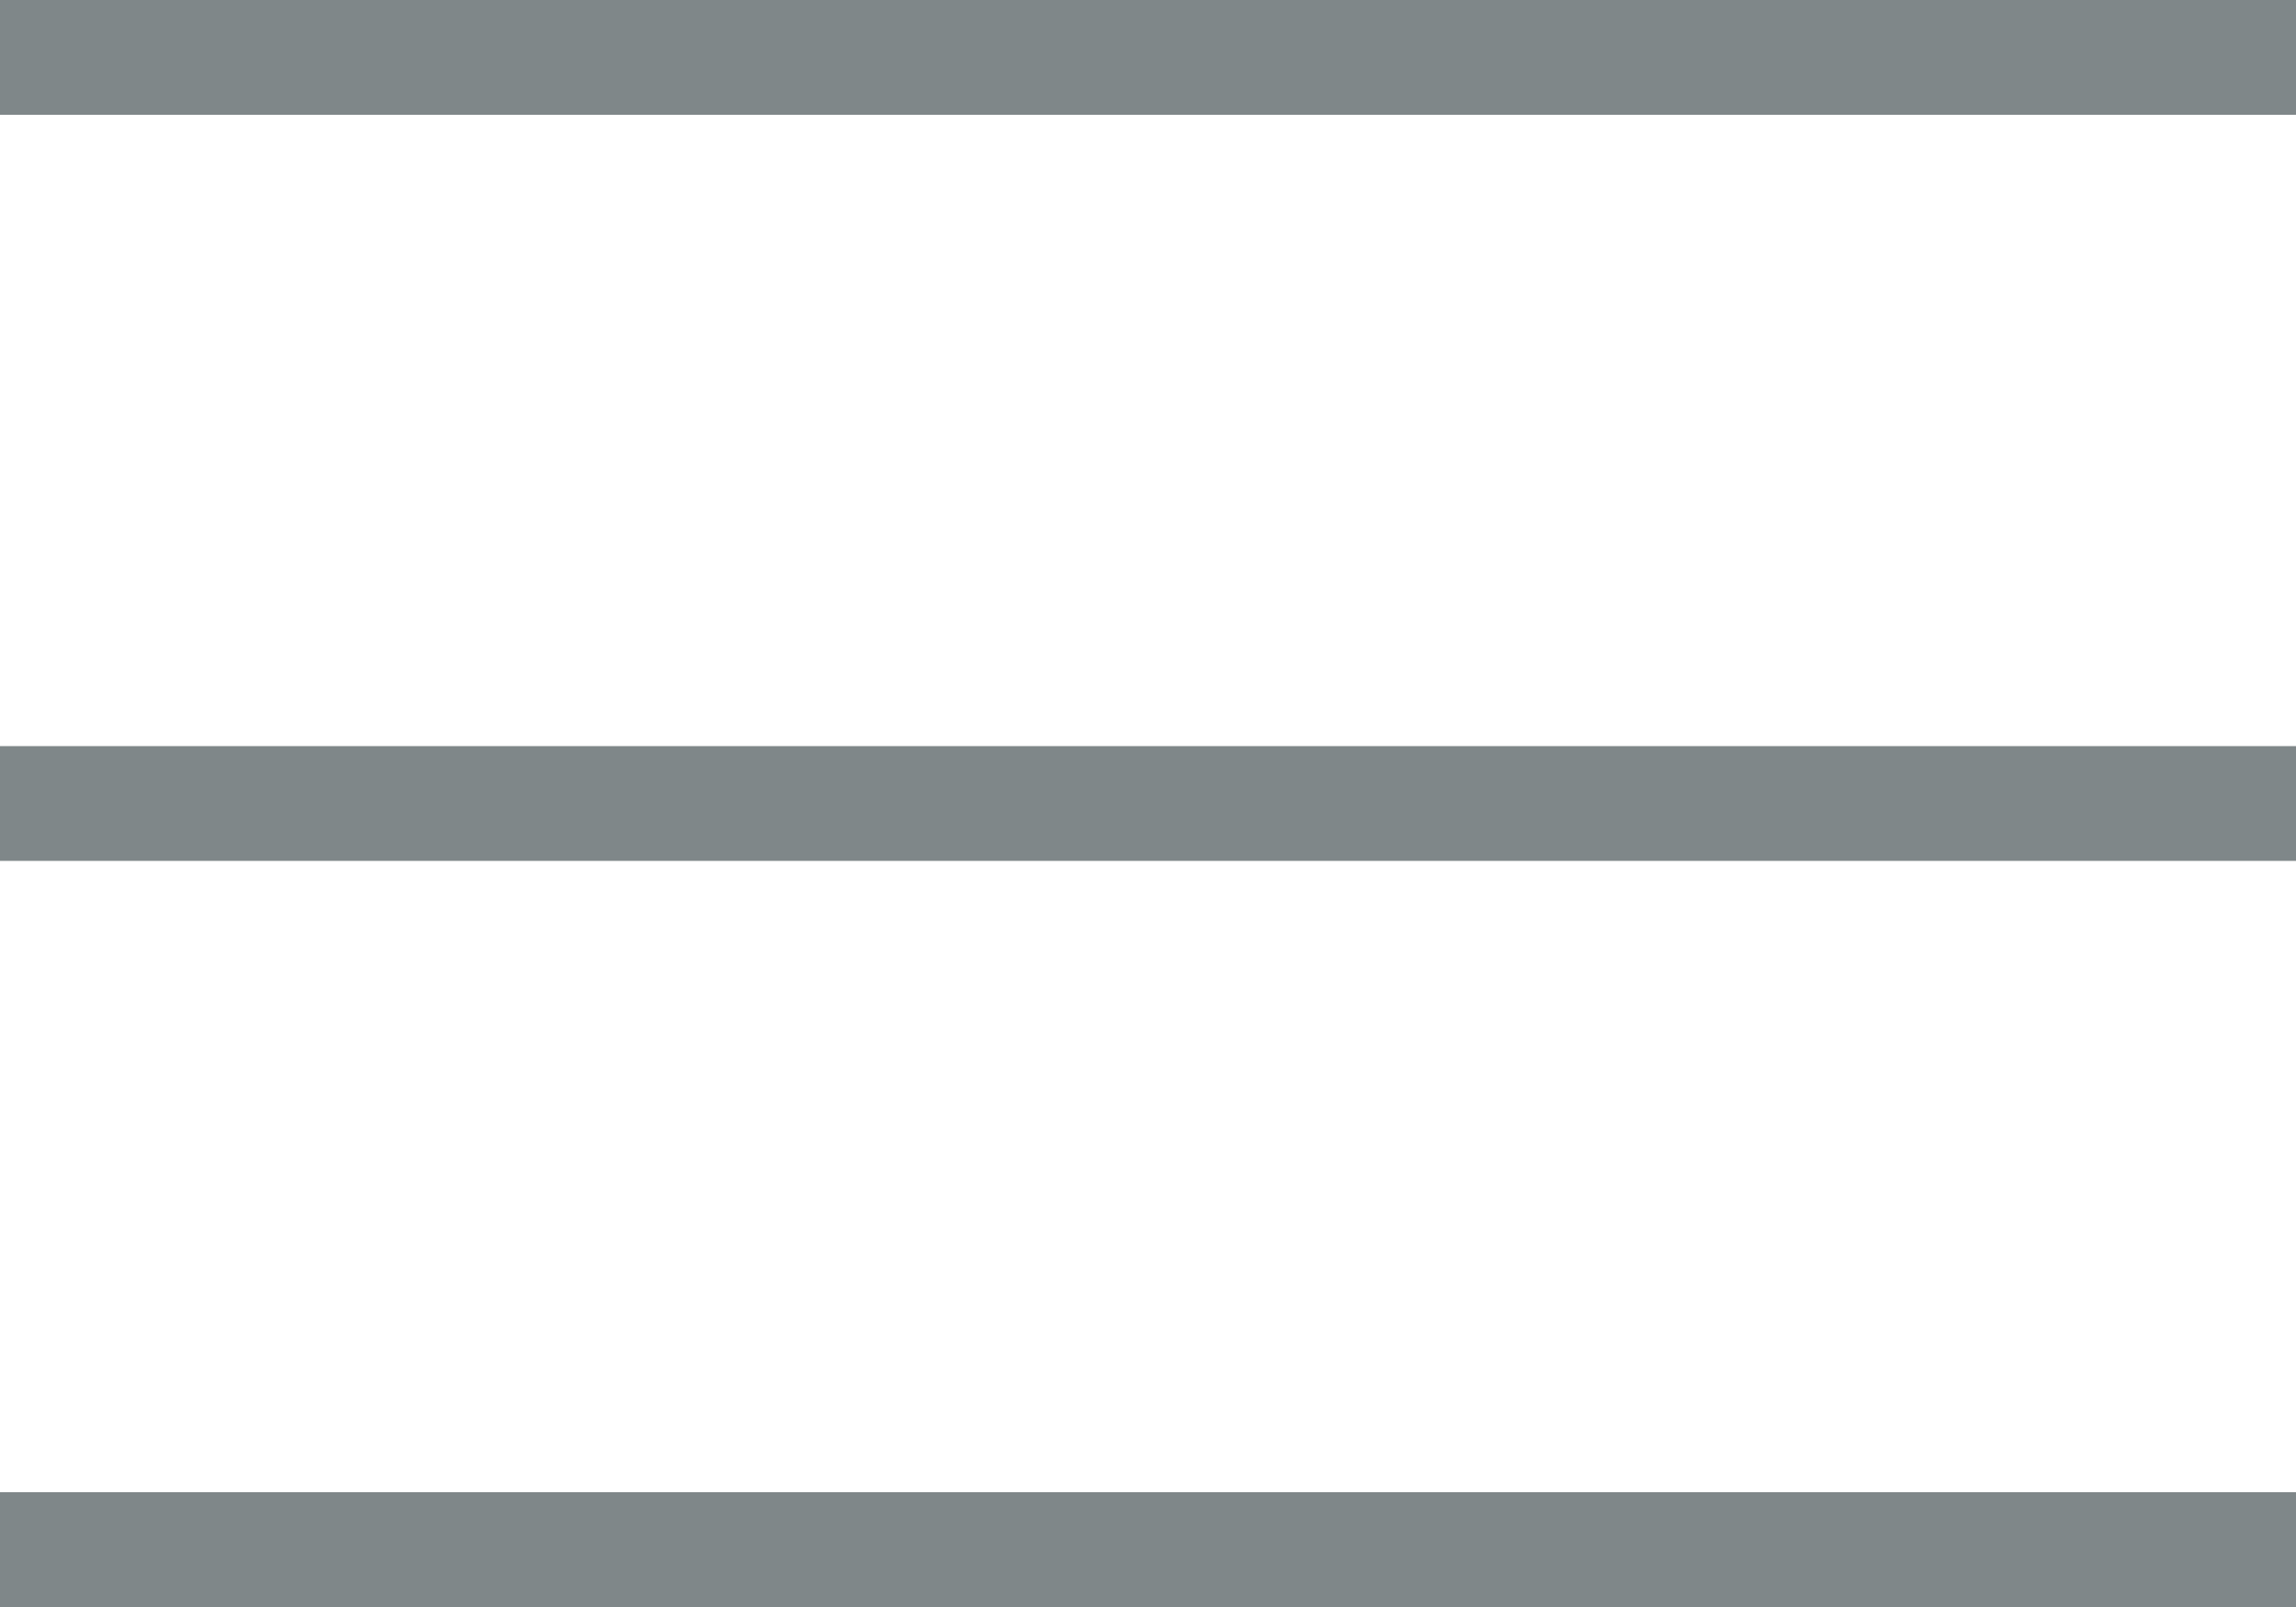 <?xml version="1.0" encoding="UTF-8"?>
<svg width="20px" height="14px" viewBox="0 0 20 14" version="1.1" xmlns="http://www.w3.org/2000/svg" xmlns:xlink="http://www.w3.org/1999/xlink">
    <!-- Generator: sketchtool 55.2 (78181) - https://sketchapp.com -->
    <title>4477292B-4D38-4B6B-8612-C4D6D472A86D</title>
    <desc>Created with sketchtool.</desc>
    <g id="Page-1" stroke="none" stroke-width="1" fill="none" fill-rule="evenodd">
        <g id="VW-DSN-Mobile-375-Intro1" transform="translate(-26, -65)" stroke="#7F8789">
            <g id="ui/navigation/mobile-VW-AG" transform="translate(0, 40)">
                <g id="icon/Icon_menu" transform="translate(24, 20)">
                    <path d="M2,5.5 L22,5.5 L2,5.5 Z M2,18.5 L22,18.5 L2,18.5 Z M2,12 L22,12 L2,12 Z" id="Icon_menu"></path>
                </g>
            </g>
        </g>
    </g>
</svg>